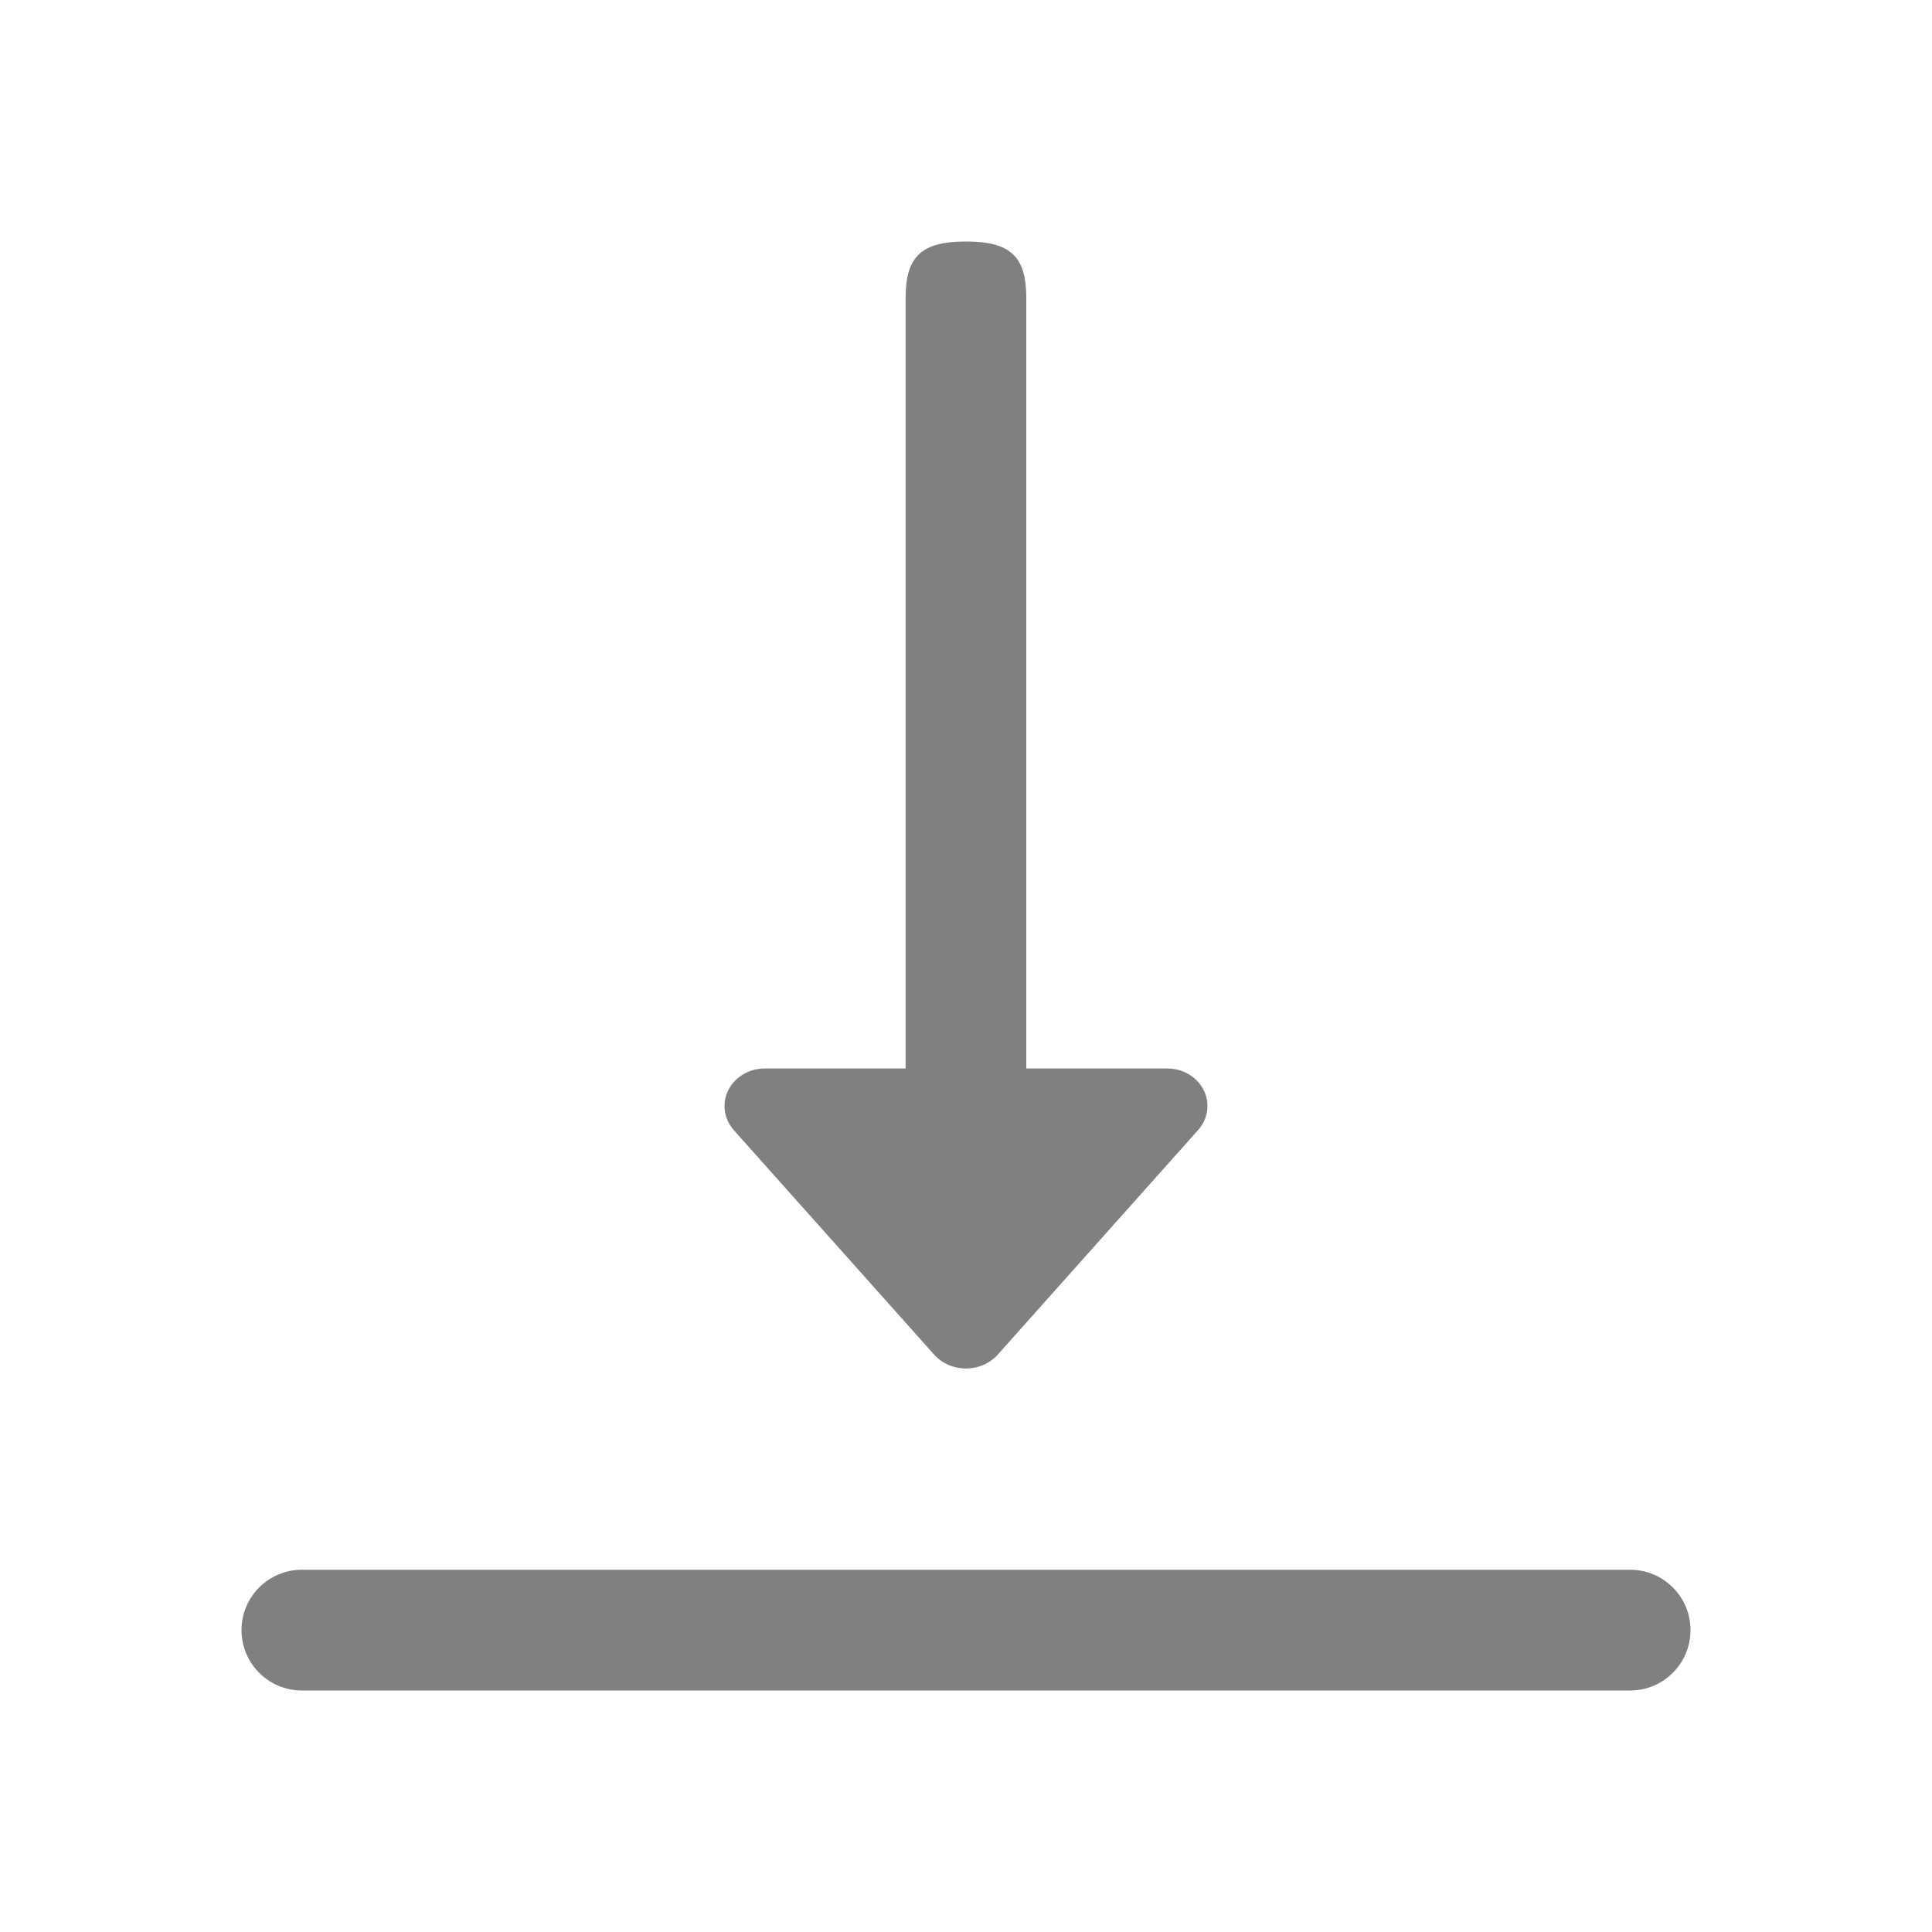 <svg width="20" height="20" viewBox="0 0 20 20" fill="none" xmlns="http://www.w3.org/2000/svg">
<g id="Arrow-l-bottom">
<path id="Vector" fill-rule="evenodd" clip-rule="evenodd" d="M10.288 14.063C10.299 14.054 10.309 14.044 10.319 14.034L12.402 11.699C12.55 11.535 12.527 11.29 12.352 11.152C12.276 11.093 12.181 11.06 12.083 11.061H10.624L10.624 3.084C10.624 2.654 10.46 2.5 10 2.5C9.539 2.5 9.375 2.654 9.375 3.084L9.375 11.061H7.916C7.686 11.061 7.5 11.235 7.5 11.45C7.5 11.541 7.534 11.629 7.596 11.699L9.68 14.034C9.839 14.199 10.111 14.212 10.288 14.063ZM2.5 16.875V16.875C2.5 16.53 2.78 16.25 3.125 16.25H16.875V16.25C17.22 16.25 17.5 16.53 17.5 16.875C17.5 17.22 17.22 17.5 16.875 17.5L3.125 17.5V17.5C2.78 17.5 2.5 17.22 2.5 16.875V16.875Z" fill="#808080"/>
</g>
</svg>
